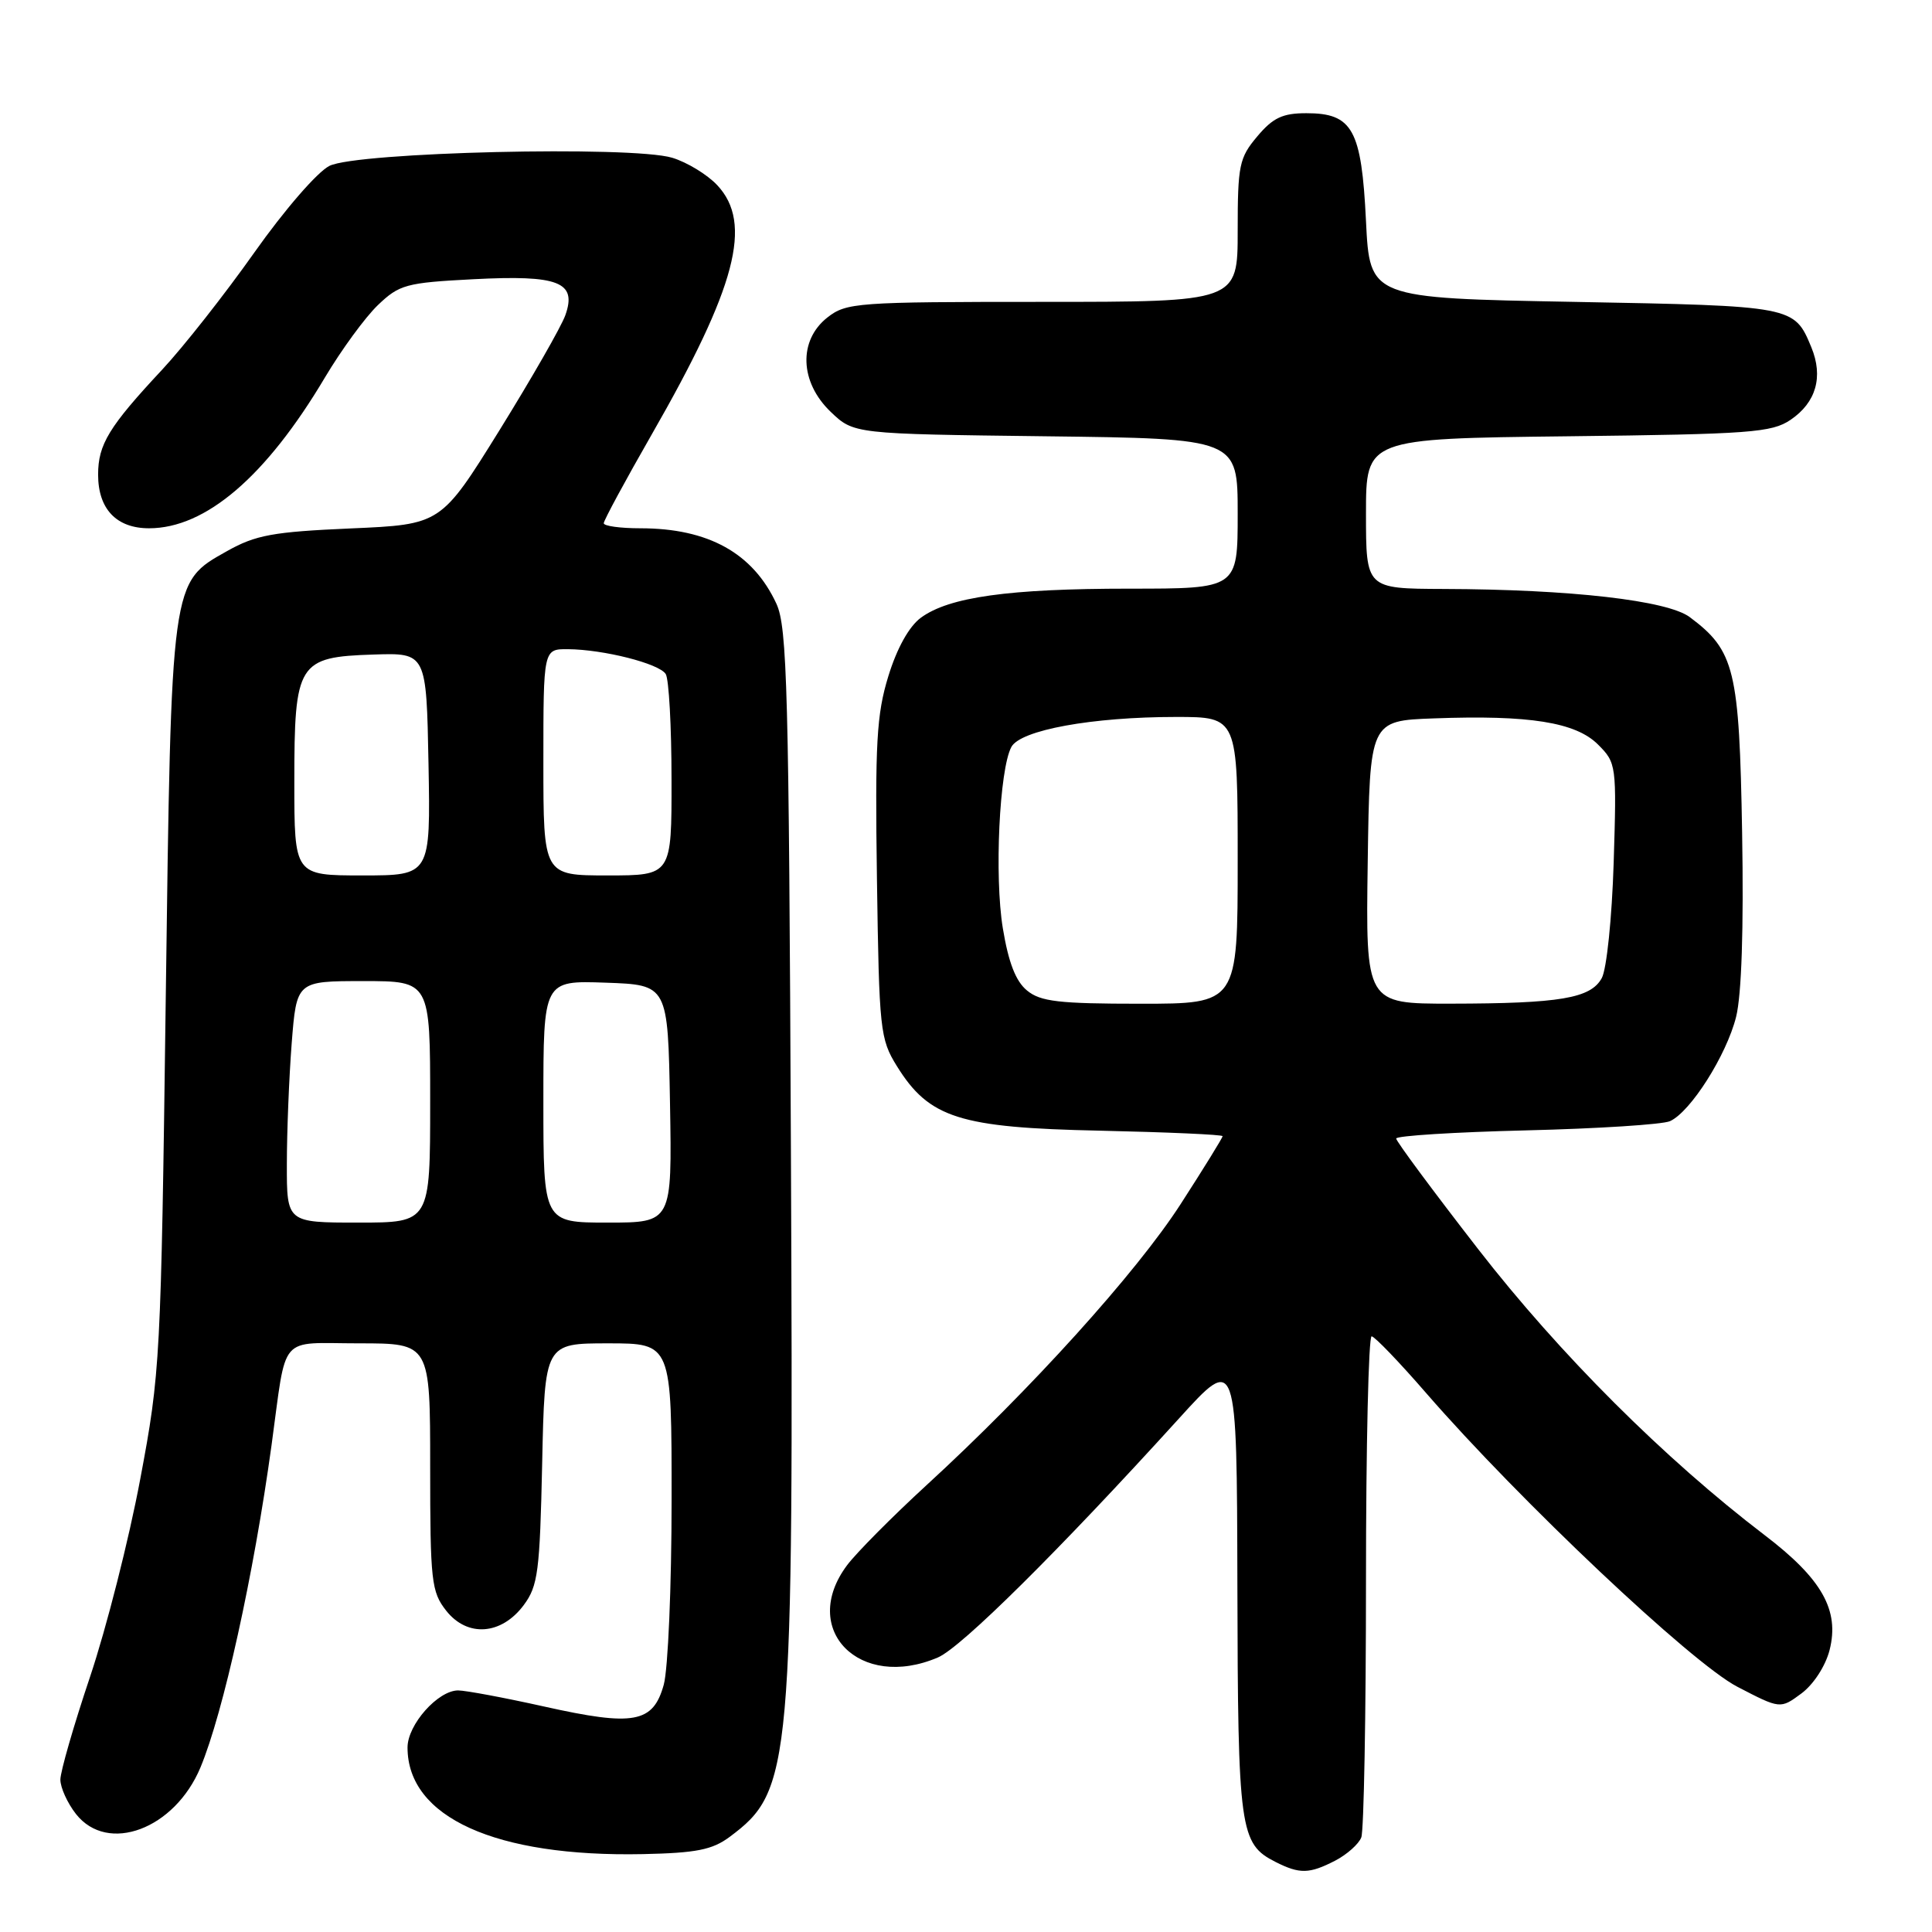 <?xml version="1.0" encoding="UTF-8" standalone="no"?>
<!DOCTYPE svg PUBLIC "-//W3C//DTD SVG 1.1//EN" "http://www.w3.org/Graphics/SVG/1.1/DTD/svg11.dtd" >
<svg xmlns="http://www.w3.org/2000/svg" xmlns:xlink="http://www.w3.org/1999/xlink" version="1.1" viewBox="0 0 256 256">
 <g >
 <path fill="currentColor"
d=" M 176.93 246.54 C 178.48 245.73 180.04 244.35 180.38 243.46 C 180.72 242.56 181.00 227.25 181.00 209.42 C 181.00 191.59 181.34 177.03 181.75 177.07 C 182.16 177.10 185.43 180.50 189.00 184.62 C 201.36 198.85 224.16 220.37 230.20 223.50 C 235.90 226.46 235.90 226.46 238.70 224.39 C 240.31 223.19 241.89 220.75 242.43 218.64 C 243.77 213.36 241.42 209.20 233.82 203.41 C 220.56 193.30 206.66 179.43 195.86 165.51 C 189.89 157.82 185.00 151.22 185.00 150.86 C 185.00 150.50 192.76 150.01 202.25 149.78 C 211.74 149.55 220.30 149.00 221.28 148.56 C 224.00 147.34 228.76 139.84 230.04 134.75 C 230.77 131.84 231.06 123.07 230.84 110.36 C 230.47 88.71 229.86 86.22 223.90 81.77 C 220.93 79.56 208.14 78.09 191.25 78.04 C 181.00 78.00 181.00 78.00 181.00 68.06 C 181.00 58.12 181.00 58.12 207.75 57.81 C 231.94 57.53 234.76 57.32 237.26 55.63 C 240.65 53.33 241.62 49.92 240.01 46.01 C 237.74 40.54 237.72 40.54 208.60 40.00 C 181.50 39.50 181.50 39.50 181.00 29.28 C 180.41 17.14 179.22 15.00 173.10 15.00 C 169.95 15.00 168.67 15.60 166.59 18.08 C 164.20 20.91 164.00 21.90 164.00 30.58 C 164.00 40.00 164.00 40.00 138.13 40.00 C 113.48 40.00 112.15 40.10 109.63 42.07 C 105.77 45.11 105.96 50.63 110.06 54.56 C 113.13 57.50 113.13 57.50 138.56 57.81 C 164.00 58.12 164.00 58.12 164.00 68.06 C 164.00 78.00 164.00 78.00 149.64 78.00 C 133.66 78.00 125.73 79.11 122.01 81.86 C 120.45 83.01 118.84 85.91 117.71 89.60 C 116.15 94.66 115.94 98.48 116.20 116.50 C 116.49 136.53 116.61 137.67 118.85 141.28 C 123.12 148.15 127.14 149.43 145.75 149.82 C 154.69 150.02 162.00 150.34 162.00 150.55 C 162.00 150.76 159.50 154.81 156.44 159.55 C 150.57 168.65 136.52 184.19 122.75 196.81 C 118.21 200.98 113.49 205.74 112.25 207.39 C 105.87 215.90 113.90 224.07 124.28 219.62 C 127.39 218.29 140.27 205.52 156.20 187.98 C 163.89 179.50 163.89 179.50 163.96 210.00 C 164.03 242.59 164.27 244.31 169.02 246.72 C 172.23 248.34 173.49 248.31 176.93 246.54 Z  M 96.68 243.40 C 104.92 237.25 105.16 234.53 104.80 152.42 C 104.53 91.39 104.31 83.10 102.88 80.00 C 99.77 73.28 93.85 70.00 84.85 70.00 C 82.18 70.00 80.00 69.70 80.00 69.33 C 80.00 68.96 82.86 63.67 86.35 57.58 C 97.57 38.02 99.78 29.59 95.04 24.54 C 93.71 23.12 91.02 21.49 89.06 20.90 C 83.67 19.29 47.29 20.15 43.65 21.98 C 42.05 22.78 37.68 27.83 33.70 33.46 C 29.80 38.98 24.29 45.98 21.47 49.00 C 14.43 56.54 13.00 58.89 13.00 62.89 C 13.00 67.45 15.43 70.00 19.75 70.00 C 27.26 70.00 35.27 63.13 43.06 50.01 C 45.24 46.35 48.39 42.04 50.07 40.43 C 52.91 37.71 53.80 37.46 62.70 37.00 C 74.04 36.41 76.48 37.36 74.91 41.77 C 74.38 43.27 70.45 50.12 66.19 57.00 C 58.43 69.50 58.43 69.50 46.46 70.02 C 36.17 70.47 33.88 70.89 30.09 73.02 C 22.62 77.22 22.70 76.60 21.96 132.50 C 21.33 180.23 21.24 181.88 18.58 196.00 C 17.09 203.97 14.09 215.76 11.93 222.19 C 9.77 228.62 8.00 234.75 8.00 235.81 C 8.00 236.86 8.93 238.92 10.07 240.37 C 14.27 245.70 23.14 242.38 26.56 234.20 C 29.59 226.94 33.62 208.69 35.98 191.50 C 38.04 176.51 36.76 178.00 47.58 178.00 C 57.00 178.00 57.00 178.00 57.00 194.37 C 57.00 209.51 57.16 210.93 59.12 213.42 C 61.92 216.98 66.44 216.66 69.40 212.68 C 71.29 210.14 71.53 208.24 71.84 193.93 C 72.18 178.00 72.18 178.00 80.59 178.00 C 89.00 178.00 89.00 178.00 88.99 198.75 C 88.99 210.16 88.52 221.18 87.95 223.24 C 86.54 228.31 84.00 228.78 72.13 226.13 C 66.83 224.95 61.69 223.99 60.70 223.99 C 58.02 224.00 54.00 228.53 54.00 231.55 C 54.00 240.80 65.65 246.08 85.18 245.68 C 92.26 245.53 94.38 245.11 96.68 243.40 Z  M 136.09 131.25 C 134.59 130.03 133.63 127.54 132.88 123.00 C 131.75 116.13 132.42 101.95 134.01 98.98 C 135.21 96.73 144.73 95.00 155.83 95.00 C 164.00 95.00 164.00 95.00 164.00 114.00 C 164.00 133.00 164.00 133.00 151.11 133.00 C 140.32 133.00 137.87 132.72 136.09 131.25 Z  M 181.23 114.25 C 181.50 95.50 181.50 95.50 190.00 95.19 C 202.62 94.72 208.80 95.70 211.75 98.66 C 214.18 101.09 214.22 101.37 213.82 114.32 C 213.59 121.66 212.89 128.44 212.24 129.61 C 210.76 132.29 206.71 132.97 192.23 132.99 C 180.96 133.00 180.96 133.00 181.23 114.25 Z  M 38.01 154.25 C 38.01 149.99 38.30 142.79 38.65 138.25 C 39.30 130.00 39.30 130.00 48.15 130.00 C 57.00 130.00 57.00 130.00 57.00 146.00 C 57.00 162.00 57.00 162.00 47.50 162.00 C 38.00 162.00 38.00 162.00 38.01 154.25 Z  M 72.00 145.96 C 72.00 129.92 72.00 129.92 80.25 130.21 C 88.50 130.50 88.50 130.50 88.78 146.25 C 89.05 162.00 89.05 162.00 80.53 162.00 C 72.00 162.00 72.00 162.00 72.00 145.96 Z  M 39.00 103.61 C 39.00 87.81 39.47 87.05 49.50 86.73 C 56.50 86.50 56.50 86.50 56.78 101.25 C 57.05 116.00 57.05 116.00 48.03 116.00 C 39.00 116.00 39.00 116.00 39.00 103.61 Z  M 72.00 101.00 C 72.00 86.00 72.00 86.00 75.25 86.02 C 79.98 86.06 87.33 87.92 88.21 89.31 C 88.63 89.96 88.98 96.24 88.98 103.25 C 89.00 116.00 89.00 116.00 80.50 116.00 C 72.00 116.00 72.00 116.00 72.00 101.00 Z "/>
</g>
</svg>